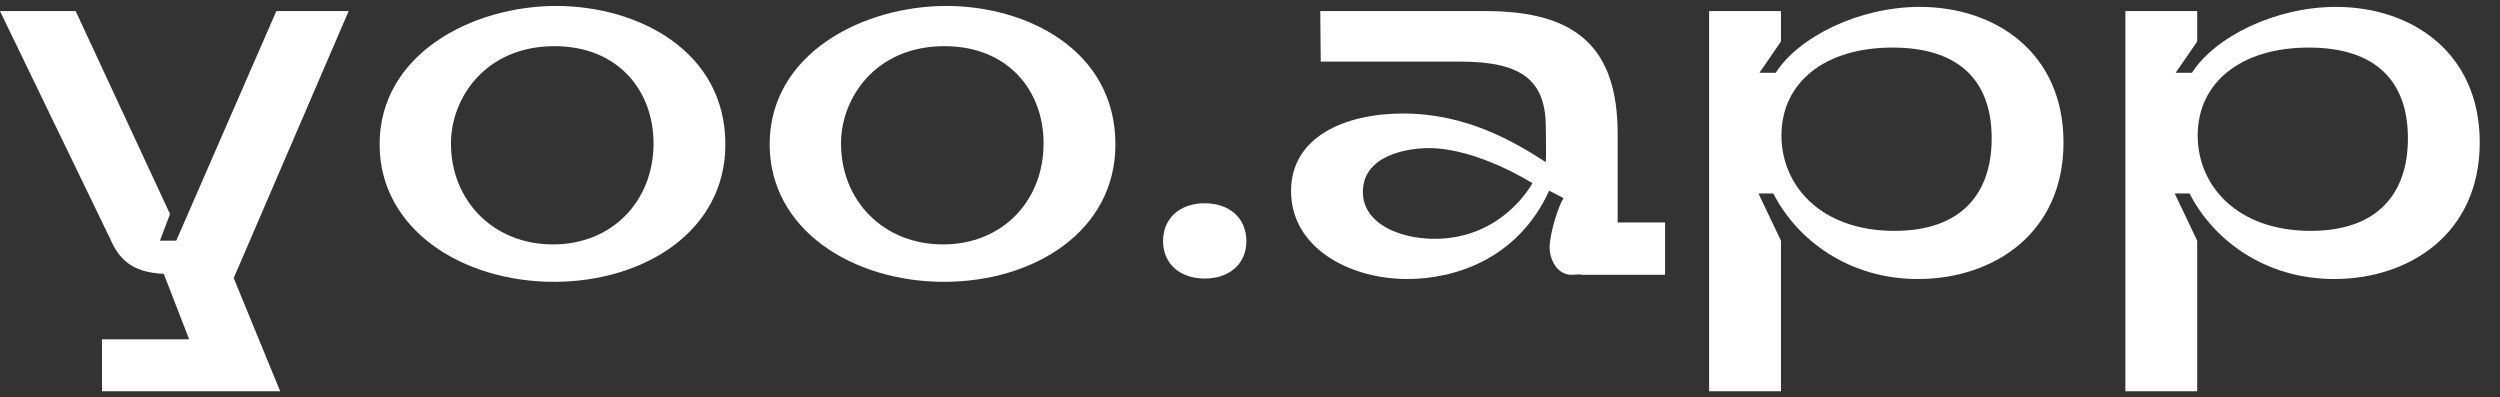 <svg width="107" height="17" viewBox="0 0 107 17" fill="none" xmlns="http://www.w3.org/2000/svg">
<rect x="0" y="0" width="107" height="17" fill="#333333" stroke="none"/>
<path d="M11.827 0.475L7.543 10.301H6.846L7.276 9.16L3.239 0.475H0L4.735 10.261C5.186 11.302 5.883 11.662 7.01 11.722L8.096 14.524H4.366V16.745H11.991L10.003 11.902L14.922 0.475H11.827Z" fill="white"/>
<path d="M23.811 0.255C20.203 0.255 16.247 2.317 16.247 6.179C16.247 9.821 19.793 12.062 23.708 12.062C27.561 12.062 31.046 9.901 31.046 6.179C31.046 2.156 27.274 0.255 23.811 0.255ZM19.301 6.139C19.301 4.198 20.777 1.976 23.729 1.976C26.434 1.976 27.971 3.857 27.971 6.139C27.971 8.6 26.209 10.461 23.667 10.461C21.105 10.461 19.301 8.58 19.301 6.139Z" fill="white"/>
<path d="M40.505 0.255C36.897 0.255 32.941 2.317 32.941 6.179C32.941 9.821 36.487 12.062 40.402 12.062C44.255 12.062 47.74 9.901 47.74 6.179C47.74 2.156 43.968 0.255 40.505 0.255ZM35.995 6.139C35.995 4.198 37.471 1.976 40.422 1.976C43.128 1.976 44.665 3.857 44.665 6.139C44.665 8.6 42.903 10.461 40.361 10.461C37.799 10.461 35.995 8.58 35.995 6.139Z" fill="white"/>
<path d="M49.779 10.321C49.779 11.282 50.496 11.922 51.562 11.922C52.628 11.922 53.345 11.282 53.345 10.321C53.345 9.341 52.628 8.7 51.562 8.7C50.496 8.7 49.779 9.341 49.779 10.321Z" fill="white"/>
<path d="M55.257 8.18C55.257 10.581 57.717 11.942 60.238 11.942C62.164 11.942 64.931 11.162 66.305 8.16L66.92 8.48C66.715 8.78 66.325 9.961 66.325 10.601C66.325 11.062 66.612 11.762 67.268 11.762L67.658 11.742V11.762H71.265V9.521H69.236V5.738C69.236 2.056 67.494 0.475 63.599 0.475H56.507L56.528 2.637H62.513C65.157 2.637 66.161 3.457 66.161 5.458C66.161 5.779 66.182 6.579 66.161 6.939C64.767 6.039 62.738 4.858 60.053 4.858C57.553 4.858 55.257 5.859 55.257 8.18ZM58.331 8.22C58.331 6.619 60.279 6.339 61.16 6.339C63.23 6.339 65.587 7.84 65.587 7.84C65.587 7.84 64.337 10.221 61.406 10.221C59.848 10.221 58.331 9.541 58.331 8.22Z" fill="white"/>
<path d="M82.087 11.942C85.305 11.942 88.318 10.001 88.318 6.099C88.318 2.236 85.387 0.295 82.169 0.295C79.566 0.295 76.984 1.576 76 3.117H75.303L76.225 1.776V0.475H73.15V16.745H76.225V10.301L75.262 8.28H75.897C76.922 10.281 79.136 11.942 82.087 11.942ZM81.001 2.036C83.871 2.036 85.244 3.477 85.244 5.919C85.244 8.28 83.953 9.881 81.083 9.881C77.926 9.881 76.246 7.94 76.246 5.799C76.246 3.537 78.09 2.036 81.001 2.036Z" fill="white"/>
<path d="M99.902 11.942C103.12 11.942 106.133 10.001 106.133 6.099C106.133 2.236 103.202 0.295 99.984 0.295C97.381 0.295 94.798 1.576 93.815 3.117H93.118L94.04 1.776V0.475H90.966V16.745H94.04V10.301L93.077 8.28H93.712C94.737 10.281 96.951 11.942 99.902 11.942ZM98.816 2.036C101.685 2.036 103.059 3.477 103.059 5.919C103.059 8.28 101.767 9.881 98.898 9.881C95.741 9.881 94.061 7.94 94.061 5.799C94.061 3.537 95.905 2.036 98.816 2.036Z" fill="white"/>
</svg>
